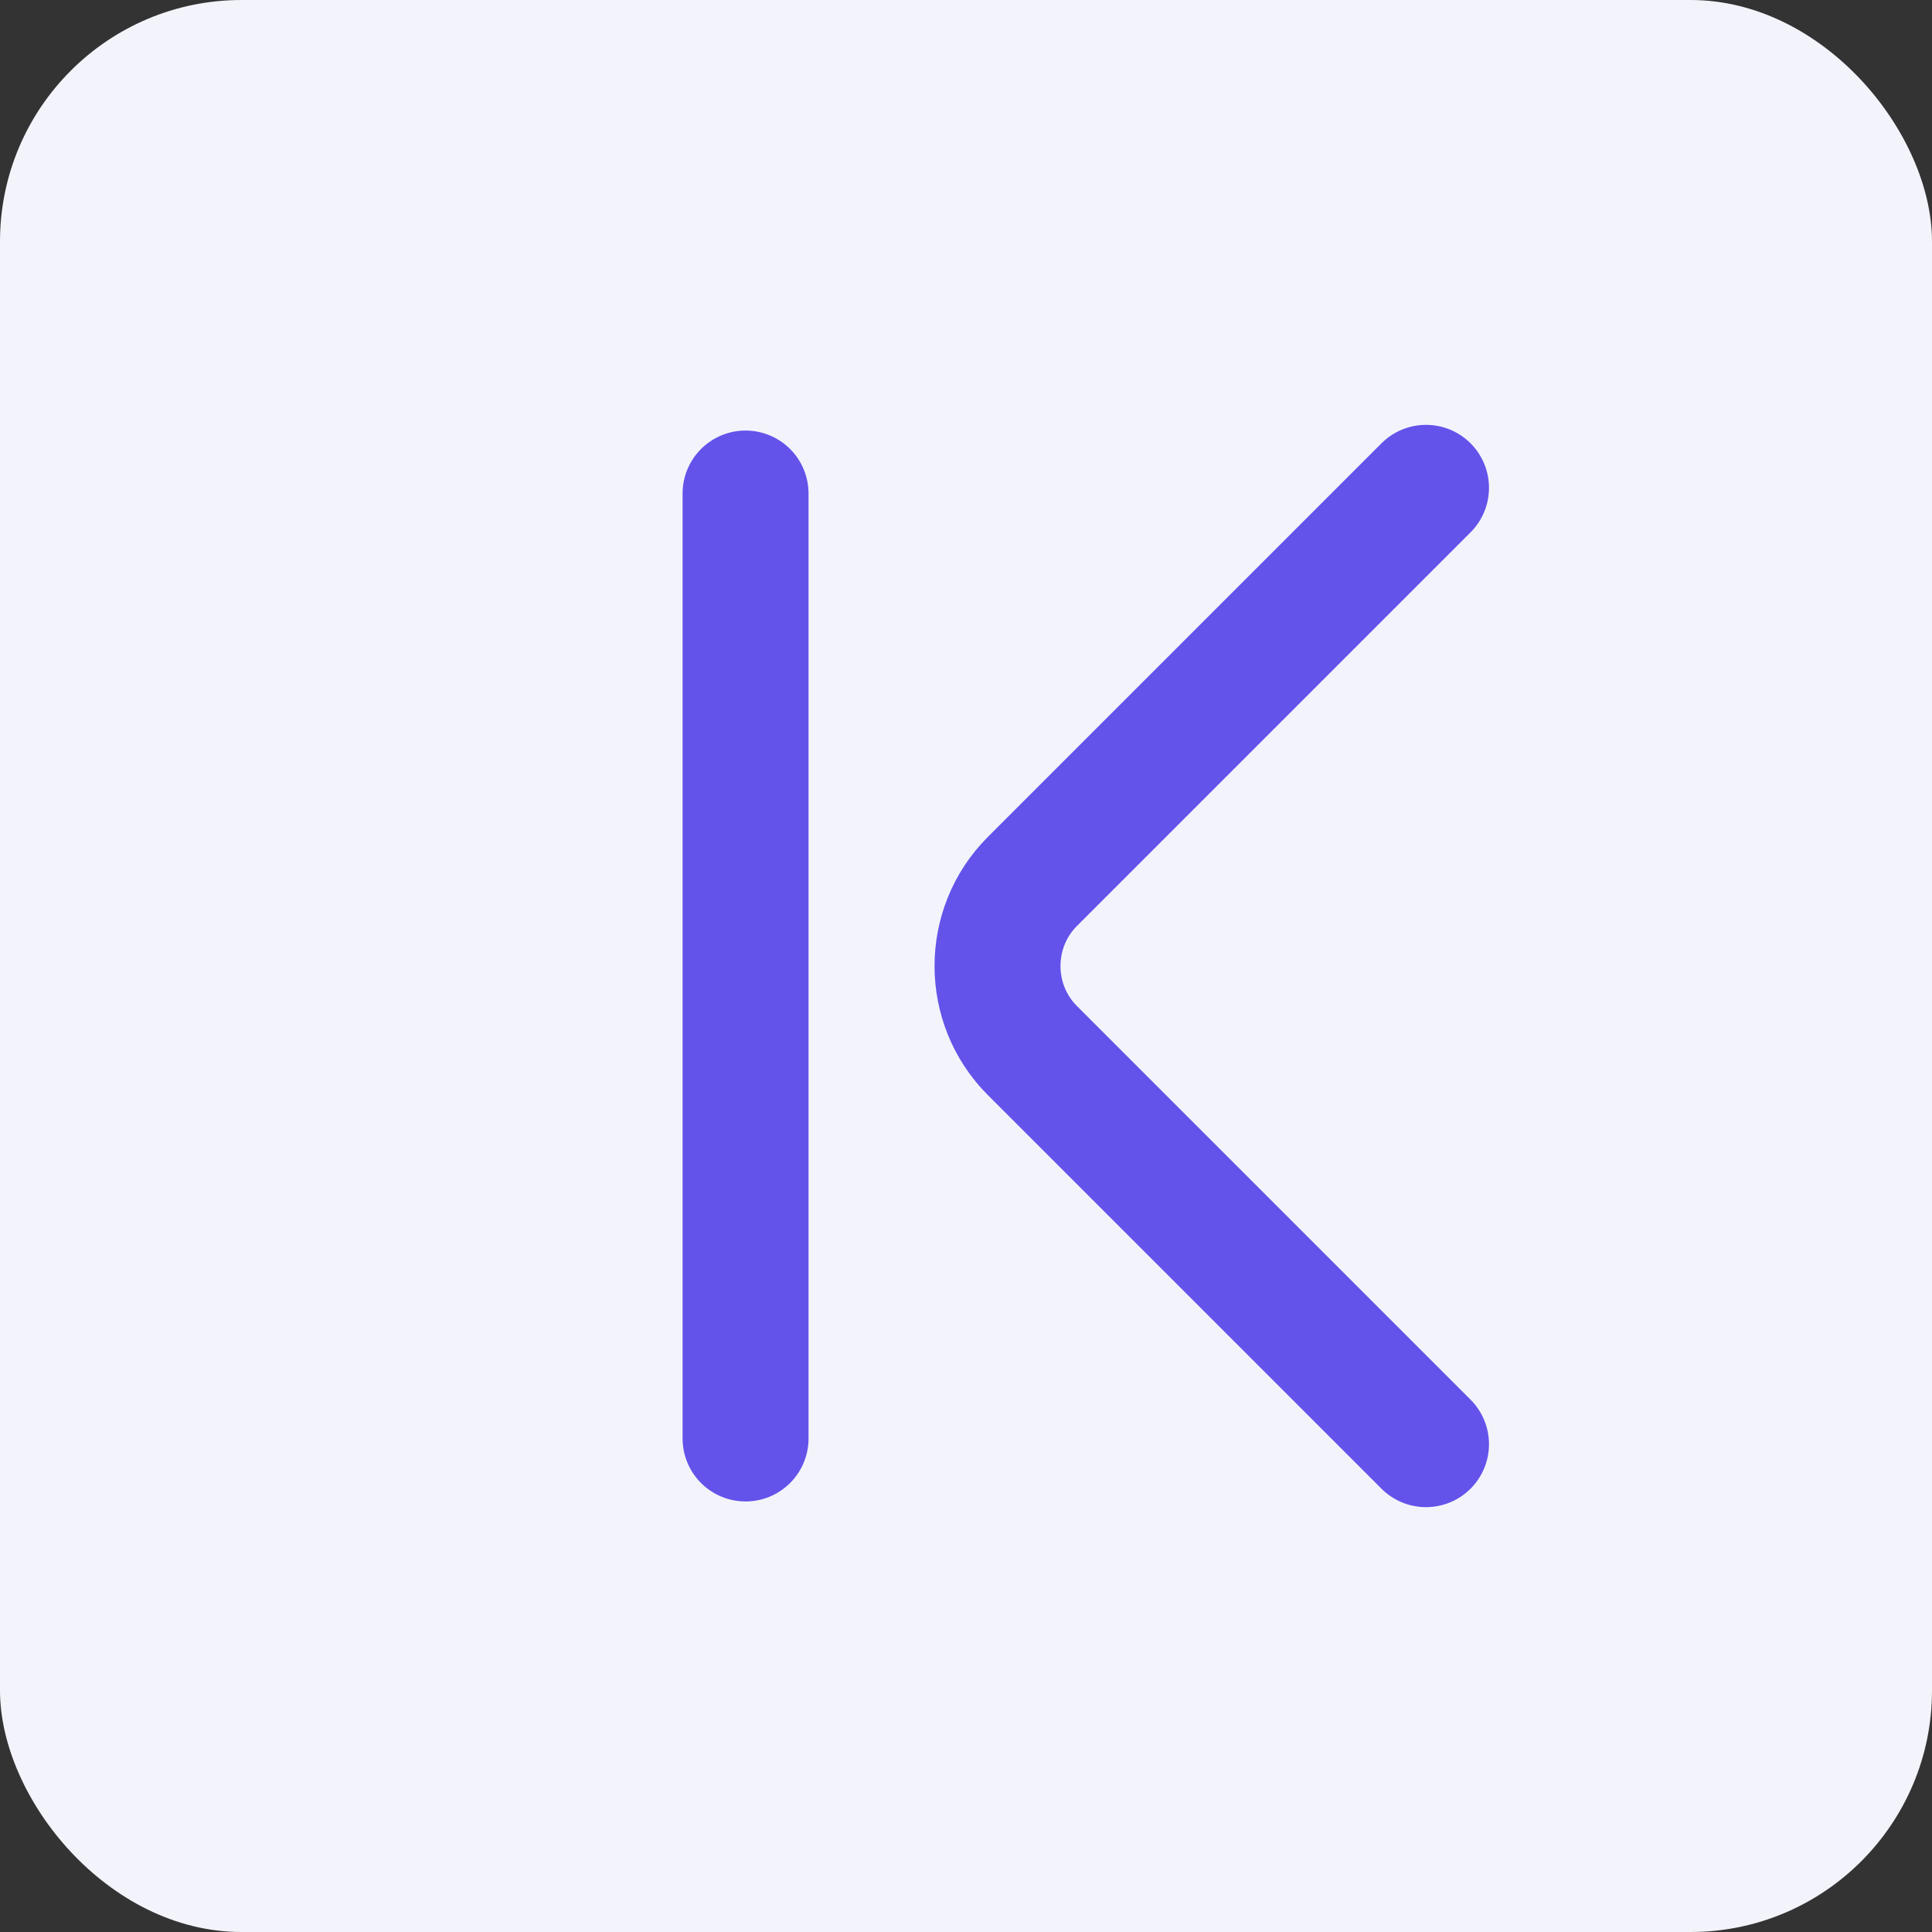 <svg width="20" height="20" viewBox="0 0 20 20" fill="none" xmlns="http://www.w3.org/2000/svg">
<rect x="0" y="0" width="20" height="20" fill="#333333" stroke="none"/>
<rect width="20" height="20" rx="2.5" fill="#F3F4FB"/>
<rect width="15" height="15" transform="translate(2.5 2.5)" fill="#F3F4FB"/>
<path d="M14.762 14.95L10.687 10.875C10.206 10.394 10.206 9.606 10.687 9.125L14.762 5.05" stroke="#6353EA" stroke-width="1.304" stroke-linecap="round" stroke-linejoin="round"/>
<line x1="7.718" y1="5.109" x2="7.718" y2="14.891" stroke="#6353EA" stroke-width="1.304" stroke-linecap="round"/>
</svg>
